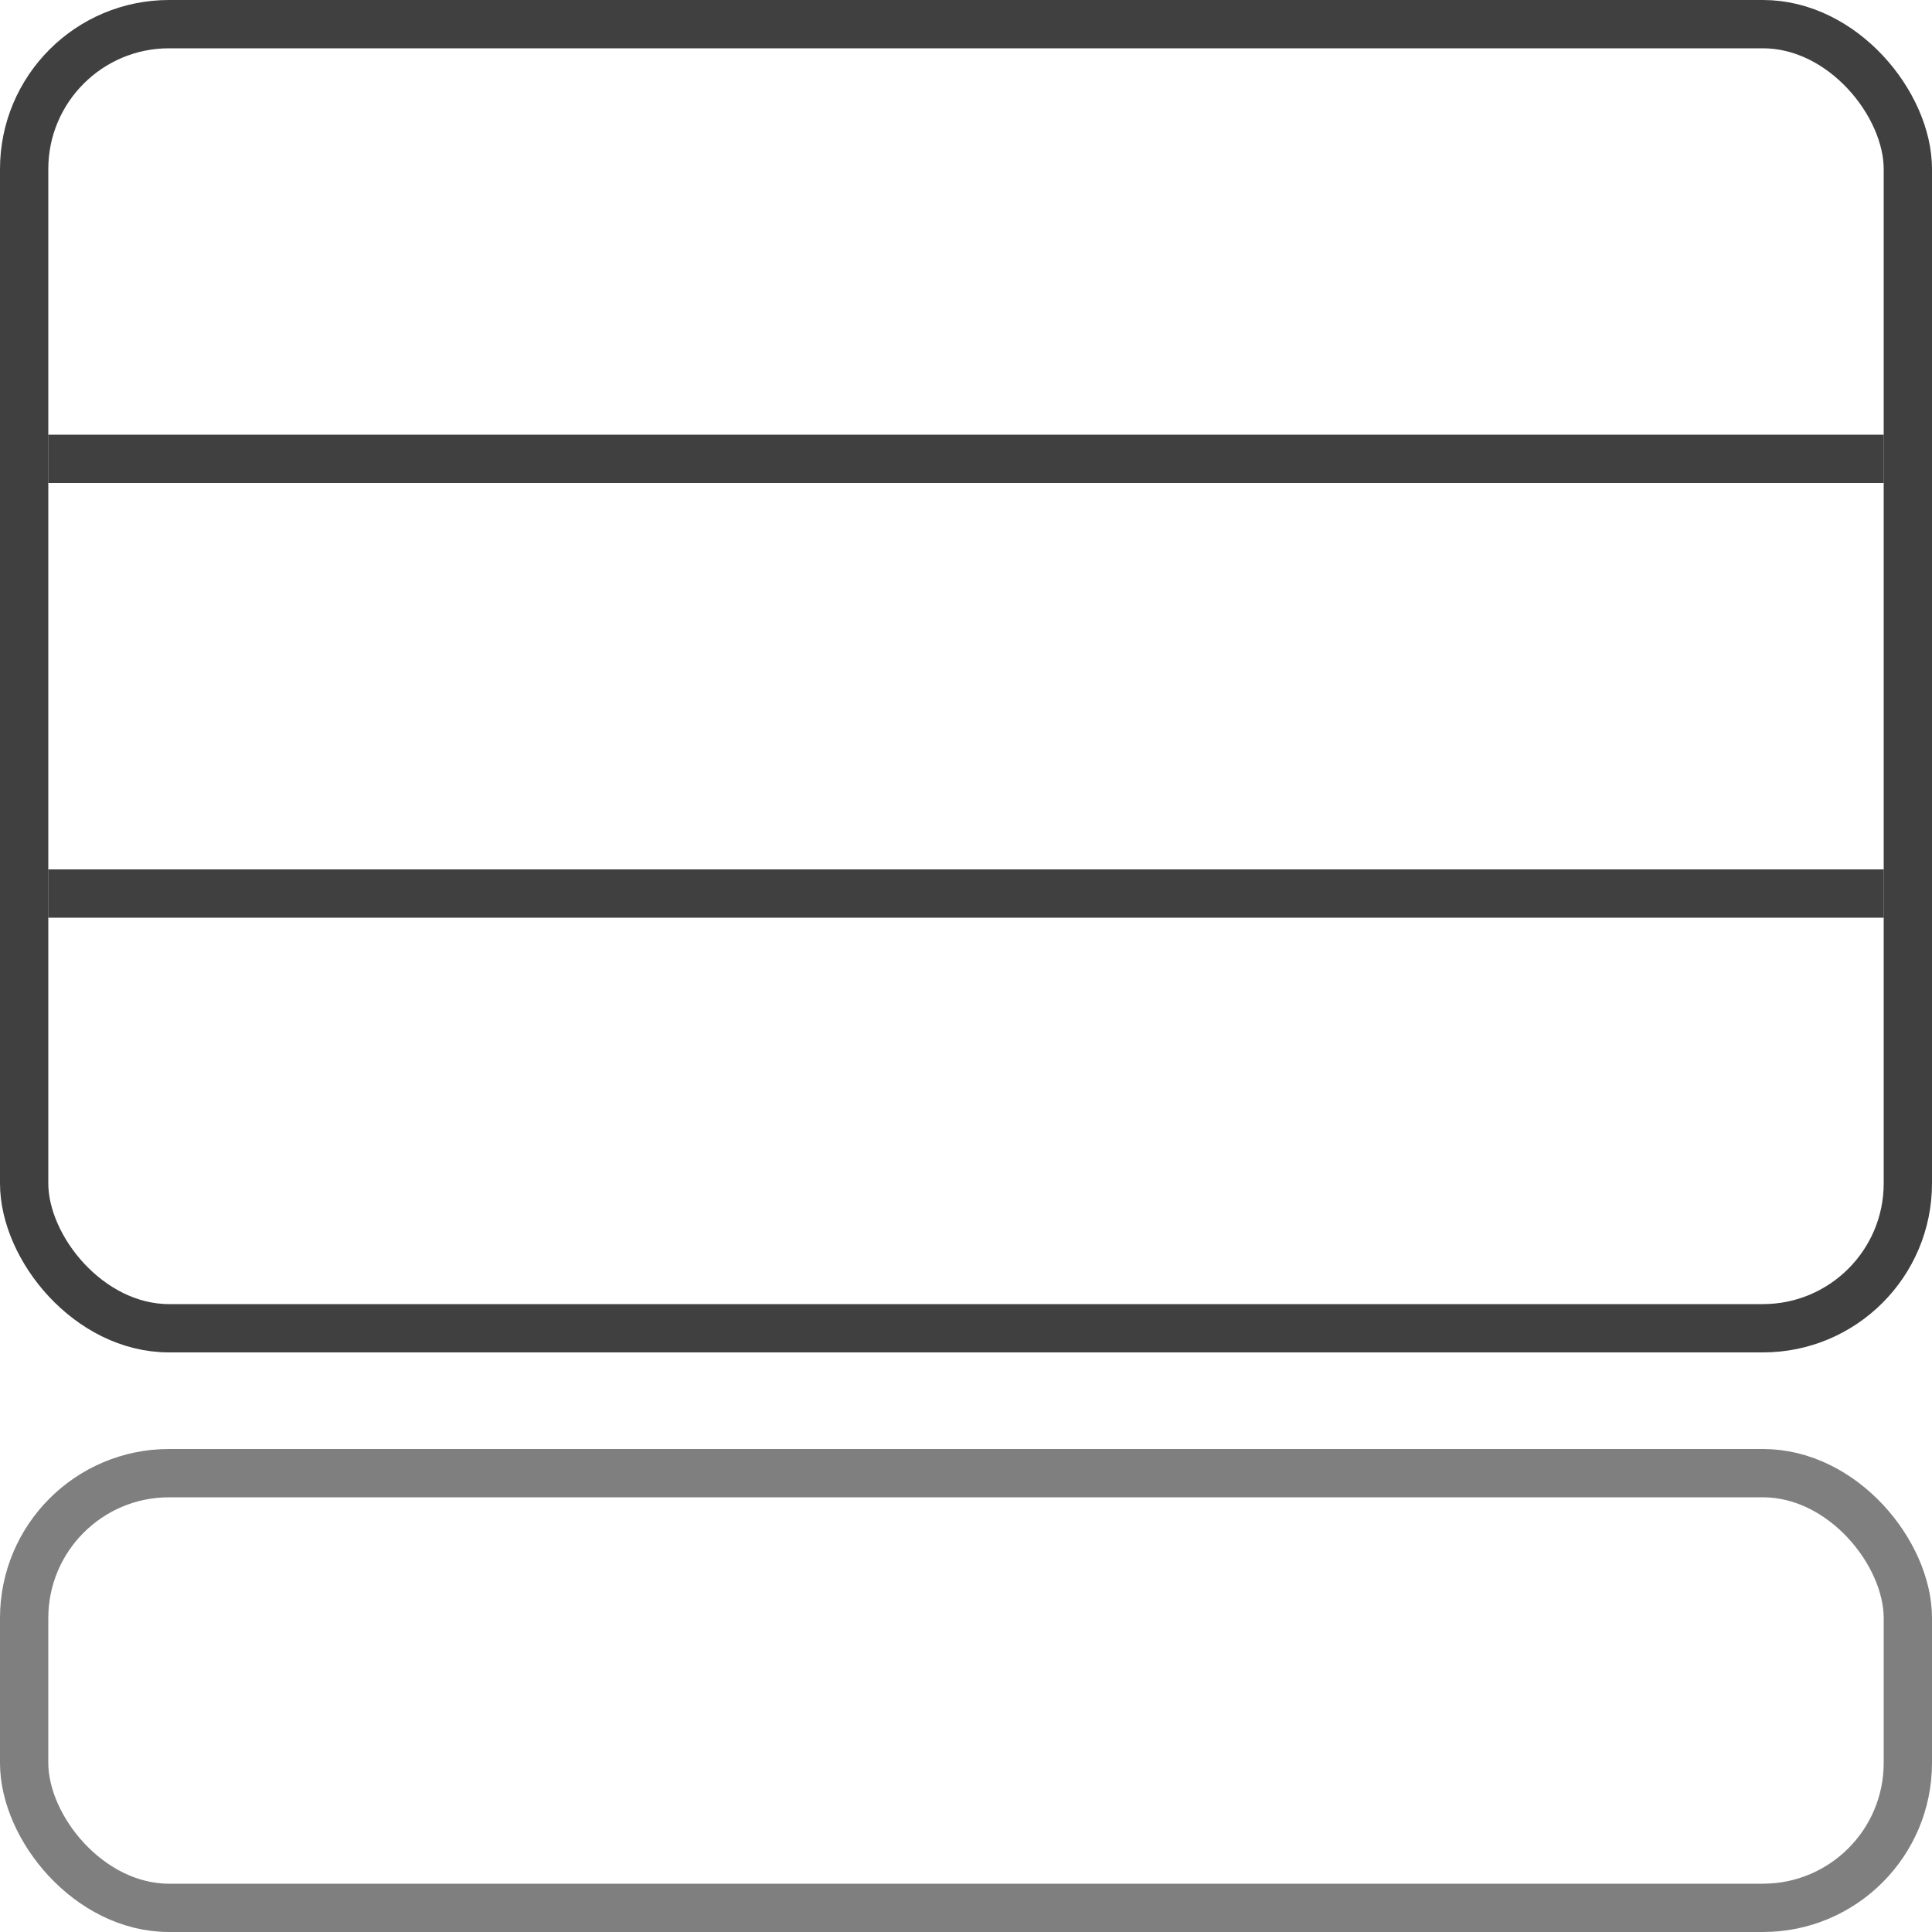 <svg xmlns="http://www.w3.org/2000/svg" width="40" height="40" viewBox="0 0 40 40">
  <g fill="none" fill-rule="evenodd" stroke="#000">
    <rect width="39" height="27" x=".5" y=".5" stroke-opacity=".75" rx="3"/>
    <rect width="39" height="9" x=".5" y="30.5" stroke-opacity=".5" rx="3"/>
    <path stroke-linecap="square" stroke-opacity=".75" d="M38.5 18.5L1.5 18.5M1.5 9.5L38.5 9.5"/>
  </g>
</svg>
